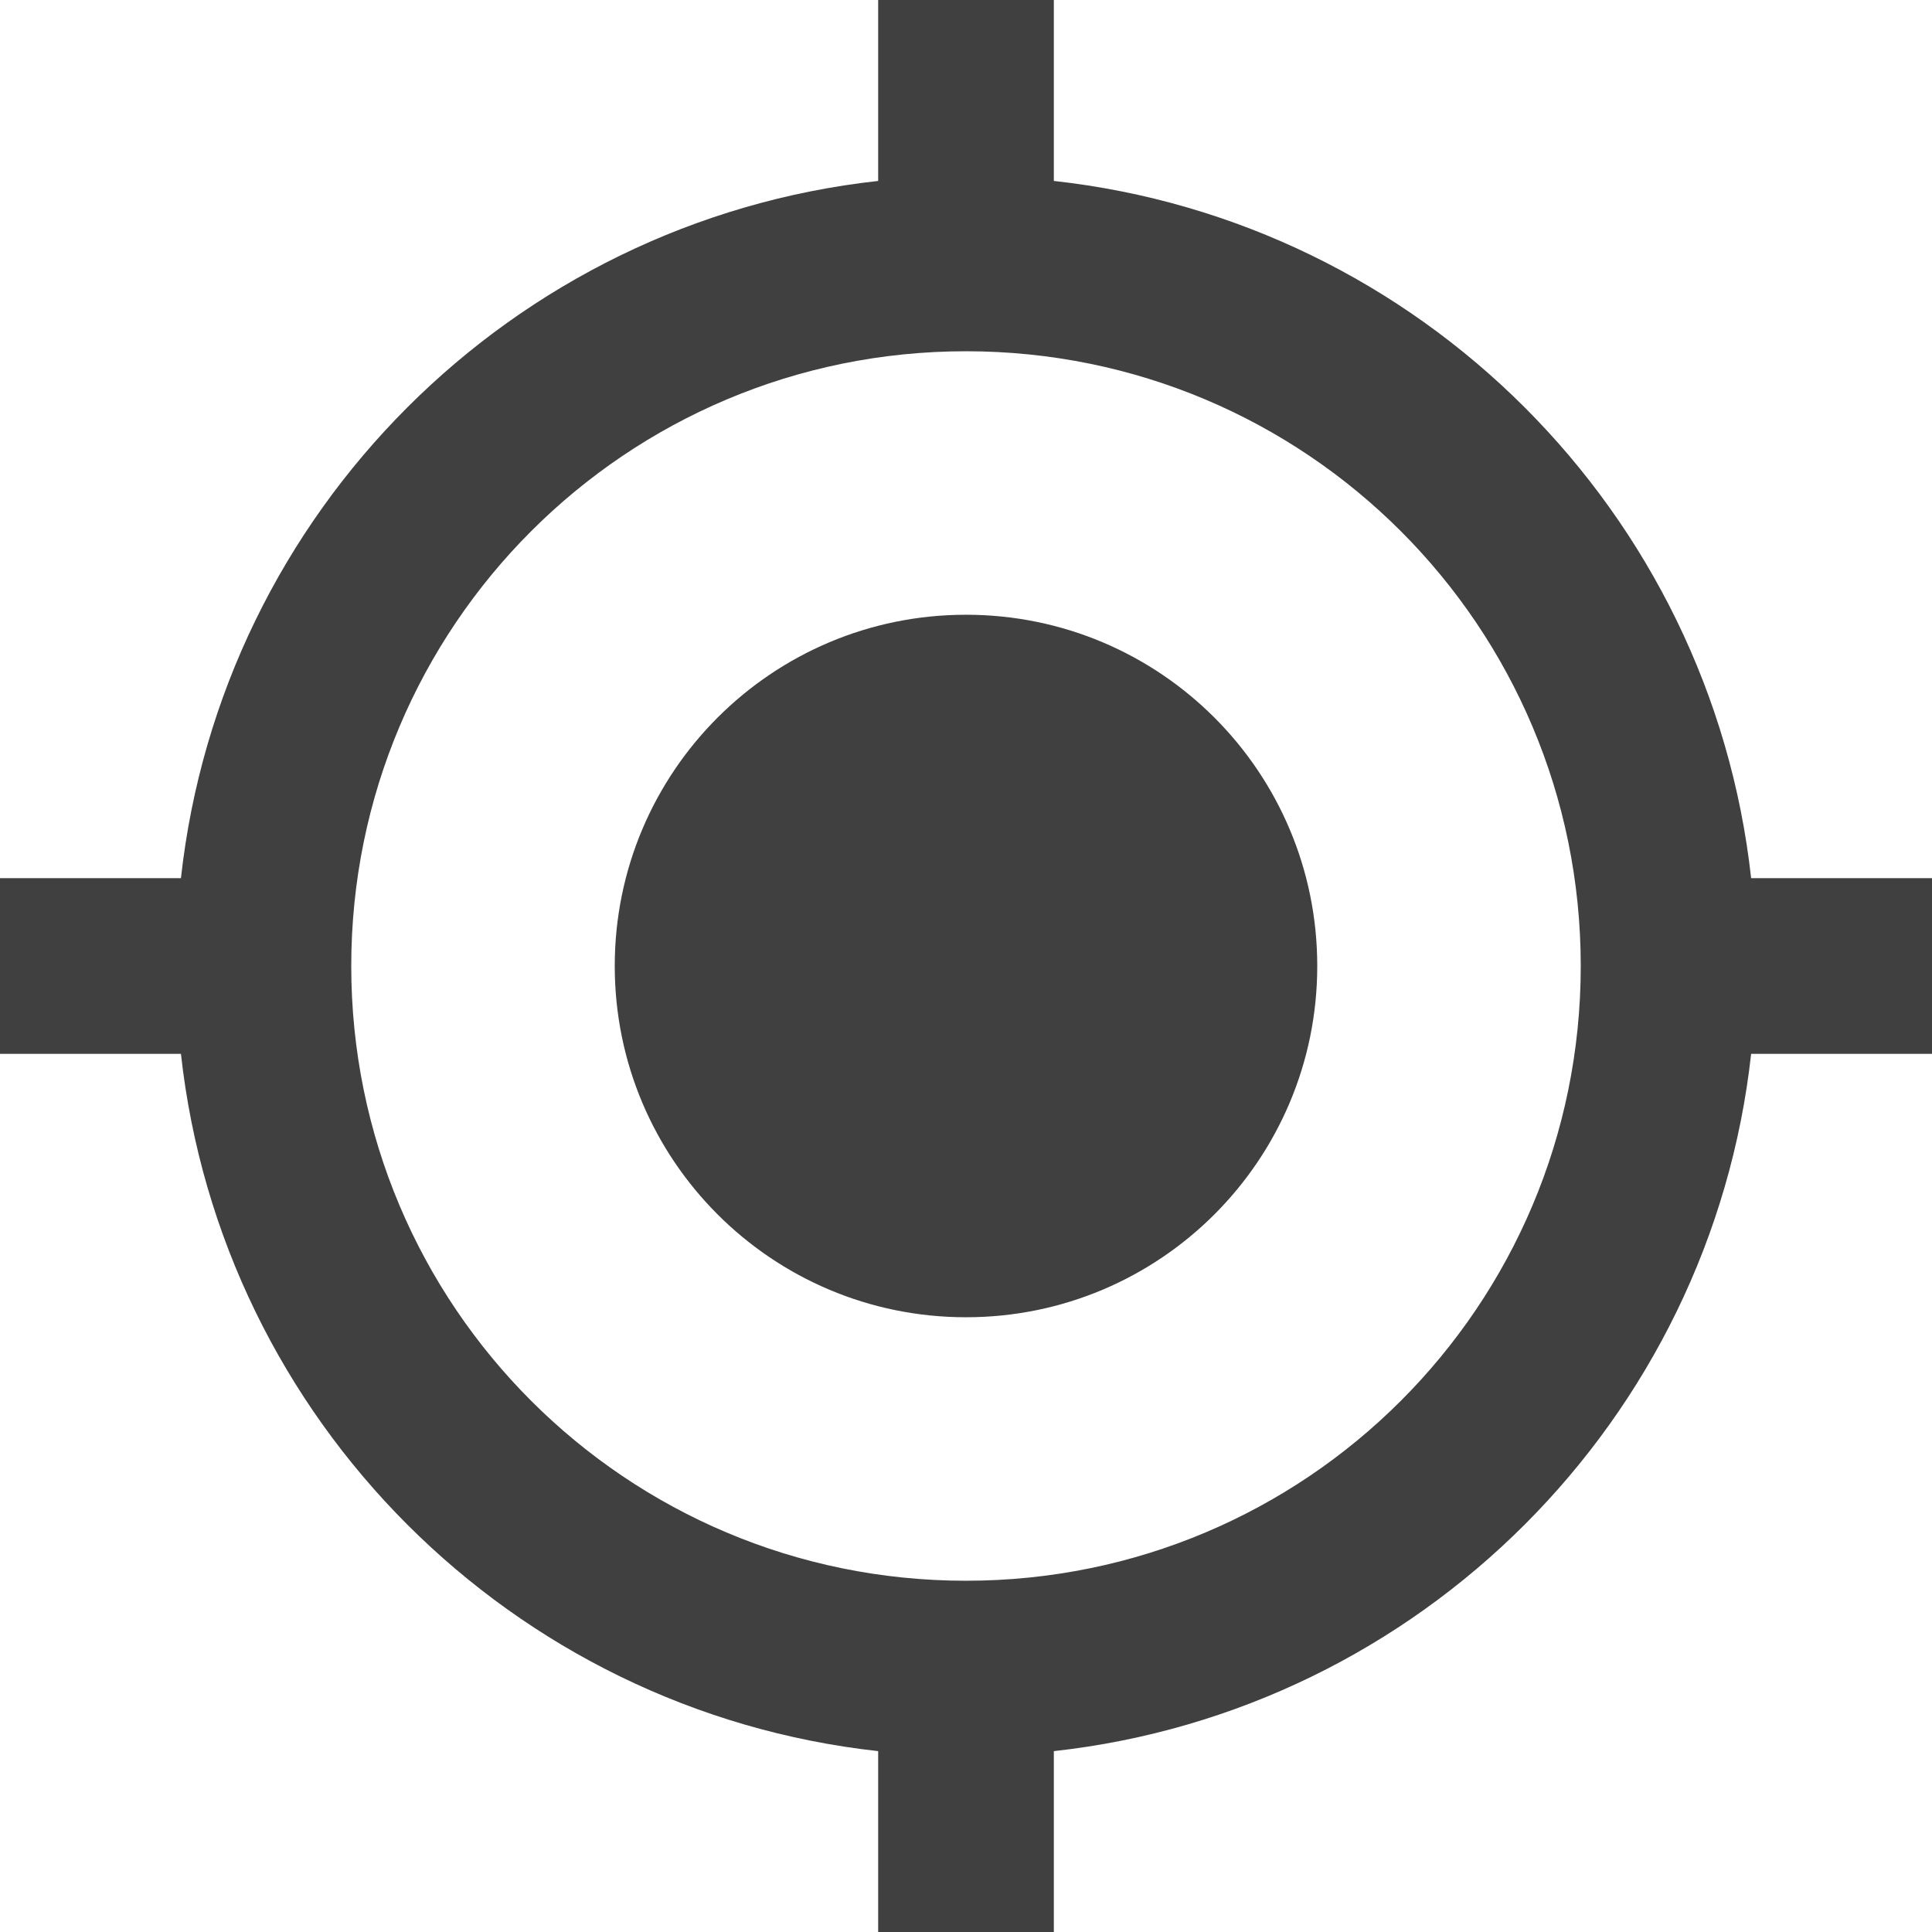 <svg width="26" height="26" viewBox="0 0 26 26" fill="none" xmlns="http://www.w3.org/2000/svg">
<path d="M13 8.273C10.388 8.273 8.273 10.388 8.273 13C8.273 15.612 10.388 17.727 13 17.727C15.612 17.727 17.727 15.612 17.727 13C17.727 10.388 15.612 8.273 13 8.273ZM23.566 11.818C23.022 6.89 19.11 2.978 14.182 2.435V0H11.818V2.435C6.89 2.978 2.978 6.89 2.435 11.818H0V14.182H2.435C2.978 19.11 6.89 23.022 11.818 23.566V26H14.182V23.566C19.11 23.022 23.022 19.11 23.566 14.182H26V11.818H23.566ZM13 21.273C8.426 21.273 4.727 17.574 4.727 13C4.727 8.426 8.426 4.727 13 4.727C17.574 4.727 21.273 8.426 21.273 13C21.273 17.574 17.574 21.273 13 21.273Z" fill="#404040"/>
</svg>
